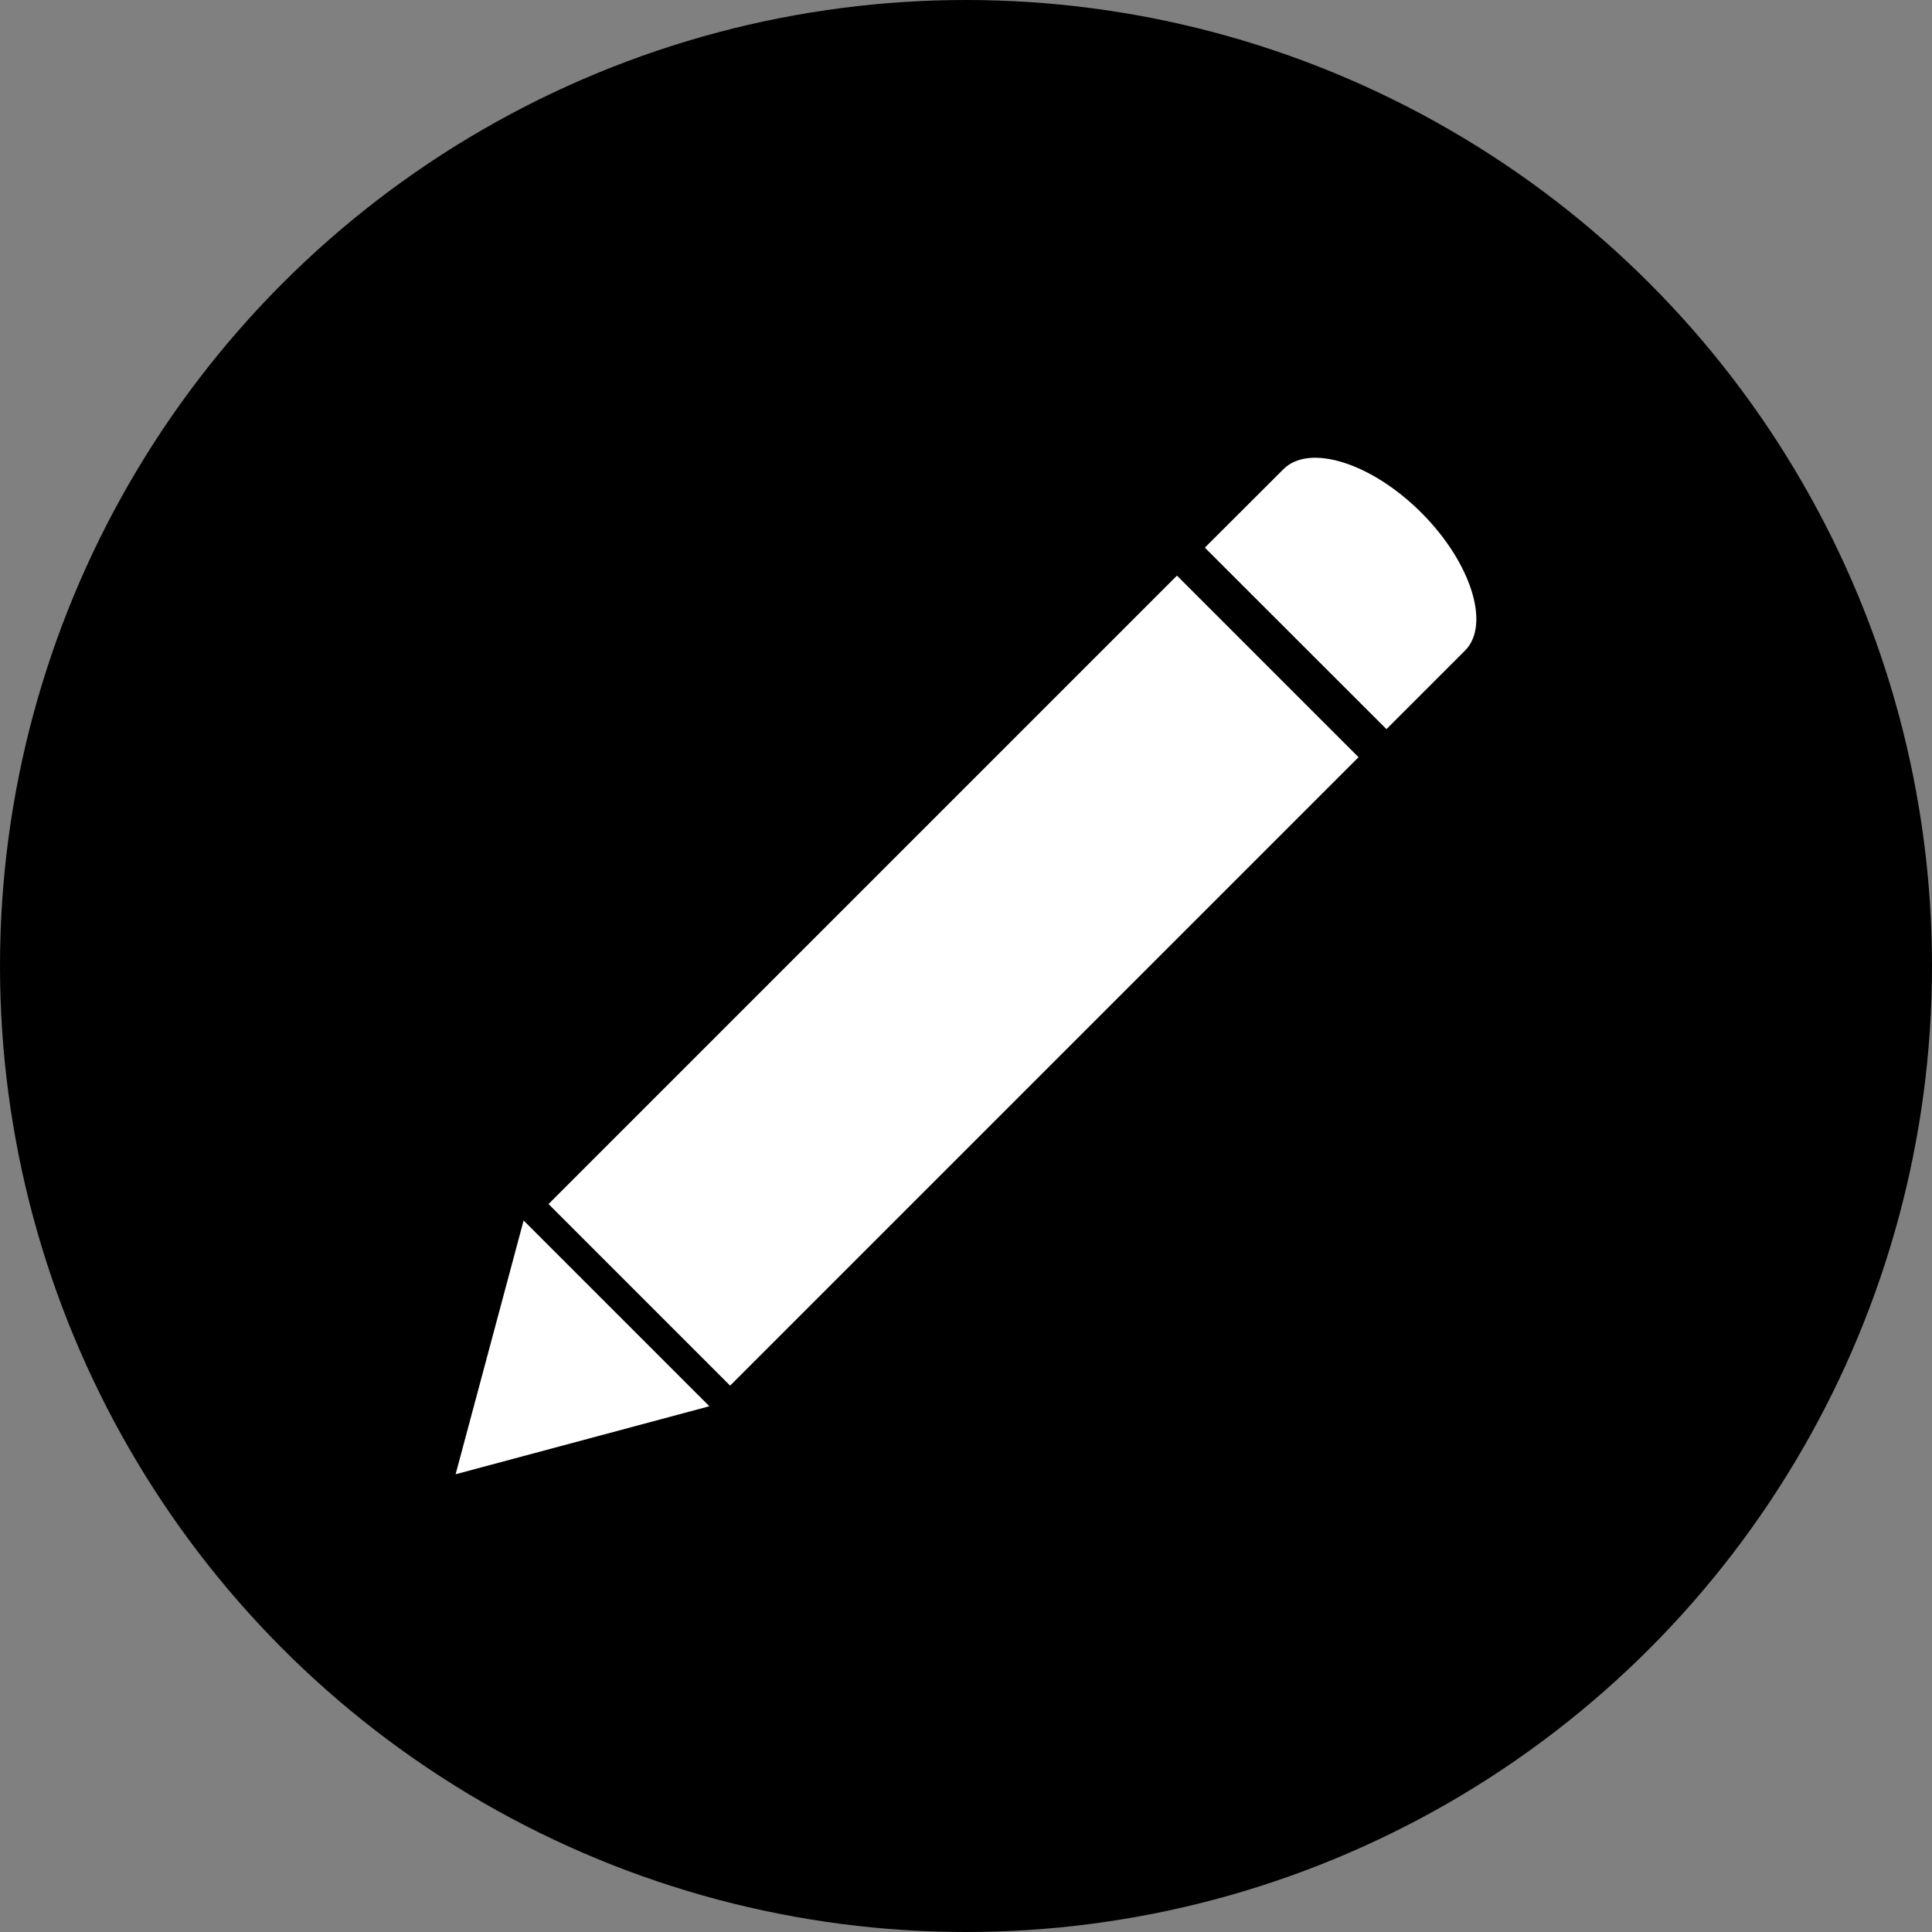 <svg xmlns="http://www.w3.org/2000/svg" viewBox="0 0 127 127"><rect x="0" y="0" width="127" height="127" fill="#808080" stroke="none"/><defs><style>.cls-1{fill:#fff;}</style></defs><g id="Layer_2" data-name="Layer 2"><g id="Layer_1-2" data-name="Layer 1"><circle cx="63.5" cy="63.5" r="63.5"/><rect class="cls-1" x="54.24" y="35.25" width="16.88" height="58.42" transform="translate(63.94 -25.44) rotate(45)"/><polygon class="cls-1" points="29.95 96.91 46.63 92.44 34.42 80.23 29.95 96.91"/><path class="cls-1" d="M91.14,47.93,79.2,36l5.17-5.16c1.7-1.7,5.79-.41,9.06,2.86S98,41.07,96.3,42.77Z"/></g></g></svg>